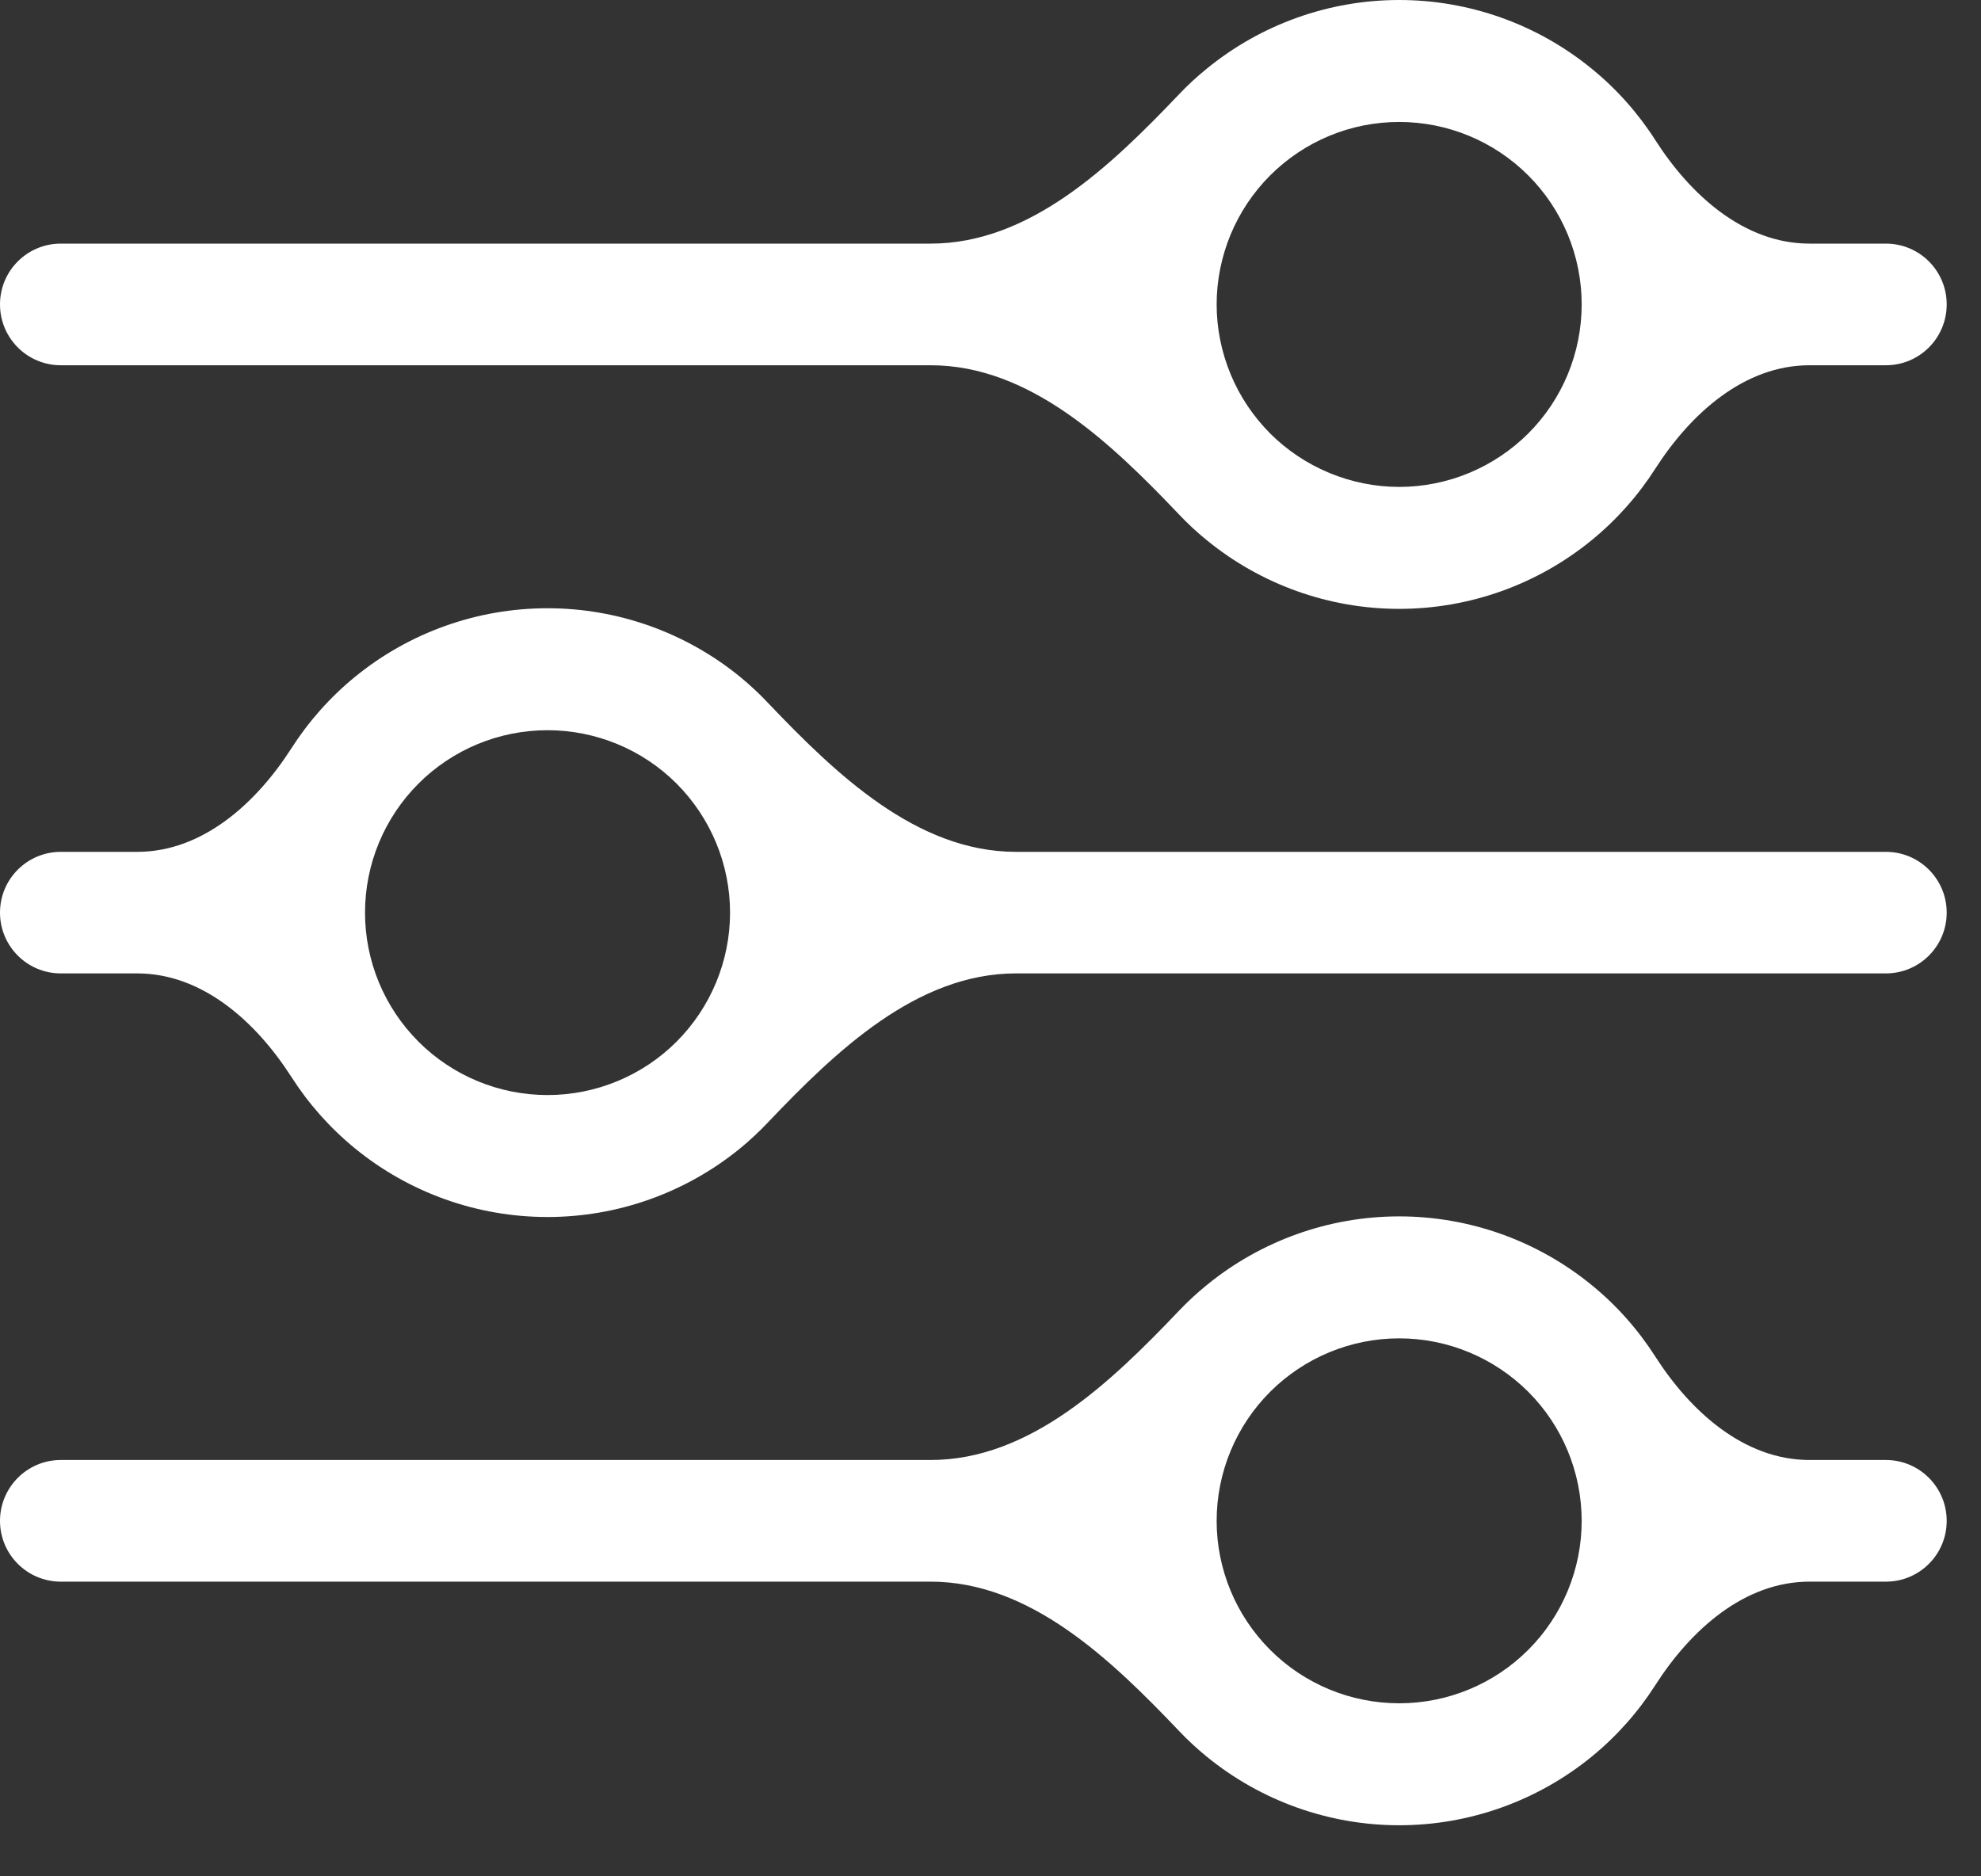 <svg width="19" height="18" viewBox="0 0 19 18" fill="none" xmlns="http://www.w3.org/2000/svg">
<rect x="0" y="0" width="19" height="18" fill="#333333" stroke="none"/>
<path fill-rule="evenodd" clip-rule="evenodd" d="M13.42 1.17C13.19 1.17 12.962 1.215 12.75 1.303C12.538 1.391 12.345 1.52 12.182 1.683C12.02 1.845 11.891 2.038 11.803 2.25C11.715 2.463 11.669 2.69 11.669 2.92C11.669 3.15 11.715 3.378 11.803 3.59C11.891 3.803 12.02 3.995 12.182 4.158C12.345 4.321 12.538 4.449 12.75 4.537C12.962 4.625 13.19 4.671 13.42 4.671C13.884 4.671 14.329 4.486 14.658 4.158C14.986 3.83 15.17 3.385 15.17 2.92C15.17 2.456 14.986 2.011 14.658 1.683C14.329 1.354 13.884 1.17 13.42 1.17ZM8.926 2.337C9.877 2.337 10.651 1.595 11.307 0.906C11.39 0.818 11.479 0.736 11.574 0.659C12.095 0.233 12.747 0 13.42 0C14.093 0 14.745 0.233 15.266 0.659C15.507 0.855 15.712 1.087 15.877 1.345C16.215 1.873 16.729 2.337 17.355 2.337H18.088C18.41 2.337 18.671 2.598 18.671 2.92C18.671 3.243 18.41 3.504 18.088 3.504H17.355C16.729 3.504 16.215 3.968 15.877 4.495C15.712 4.753 15.507 4.985 15.266 5.182C14.745 5.608 14.093 5.841 13.42 5.841C12.747 5.841 12.095 5.608 11.574 5.182C11.479 5.105 11.39 5.022 11.307 4.934C10.651 4.245 9.877 3.504 8.926 3.504H0.583C0.261 3.504 0 3.243 0 2.92C0 2.598 0.261 2.337 0.583 2.337H8.926ZM5.251 7.005C4.787 7.005 4.342 7.189 4.014 7.517C3.685 7.846 3.501 8.291 3.501 8.755C3.501 9.219 3.685 9.664 4.014 9.993C4.342 10.321 4.787 10.505 5.251 10.505C5.715 10.505 6.161 10.321 6.489 9.993C6.817 9.664 7.002 9.219 7.002 8.755C7.002 8.291 6.817 7.846 6.489 7.517C6.161 7.189 5.715 7.005 5.251 7.005ZM1.316 8.172C1.942 8.172 2.456 7.707 2.794 7.18C2.959 6.922 3.164 6.69 3.405 6.493C3.926 6.067 4.578 5.835 5.251 5.835C5.924 5.835 6.576 6.067 7.098 6.493C7.192 6.57 7.281 6.653 7.364 6.741C8.02 7.43 8.794 8.172 9.745 8.172H18.088C18.41 8.172 18.671 8.433 18.671 8.755C18.671 9.077 18.41 9.338 18.088 9.338H9.745C8.794 9.338 8.02 10.08 7.364 10.769C7.281 10.857 7.192 10.94 7.098 11.017C6.576 11.443 5.924 11.675 5.251 11.675C4.578 11.675 3.926 11.443 3.405 11.017C3.164 10.82 2.959 10.588 2.794 10.33C2.456 9.803 1.942 9.338 1.316 9.338H0.583C0.261 9.338 0 9.077 0 8.755C0 8.433 0.261 8.172 0.583 8.172H1.316ZM13.42 12.839C12.956 12.839 12.51 13.024 12.182 13.352C11.854 13.68 11.669 14.126 11.669 14.59C11.669 15.054 11.854 15.499 12.182 15.827C12.51 16.156 12.956 16.34 13.42 16.34C13.884 16.34 14.329 16.156 14.658 15.827C14.986 15.499 15.17 15.054 15.17 14.59C15.17 14.126 14.986 13.68 14.658 13.352C14.329 13.024 13.884 12.839 13.42 12.839ZM8.926 14.006C9.877 14.006 10.651 13.264 11.307 12.575C11.39 12.488 11.479 12.405 11.574 12.328C12.095 11.902 12.747 11.669 13.42 11.669C14.093 11.669 14.745 11.902 15.266 12.328C15.507 12.524 15.712 12.757 15.877 13.015C16.215 13.542 16.729 14.006 17.355 14.006H18.088C18.41 14.006 18.671 14.268 18.671 14.59C18.671 14.912 18.41 15.173 18.088 15.173H17.355C16.729 15.173 16.215 15.637 15.877 16.165C15.712 16.423 15.507 16.655 15.266 16.852C14.745 17.277 14.093 17.51 13.42 17.51C12.747 17.51 12.095 17.277 11.574 16.852C11.479 16.774 11.39 16.692 11.307 16.604C10.651 15.915 9.877 15.173 8.926 15.173H0.583C0.261 15.173 0 14.912 0 14.59C0 14.268 0.261 14.006 0.583 14.006H8.926Z" fill="white"/>
</svg>
